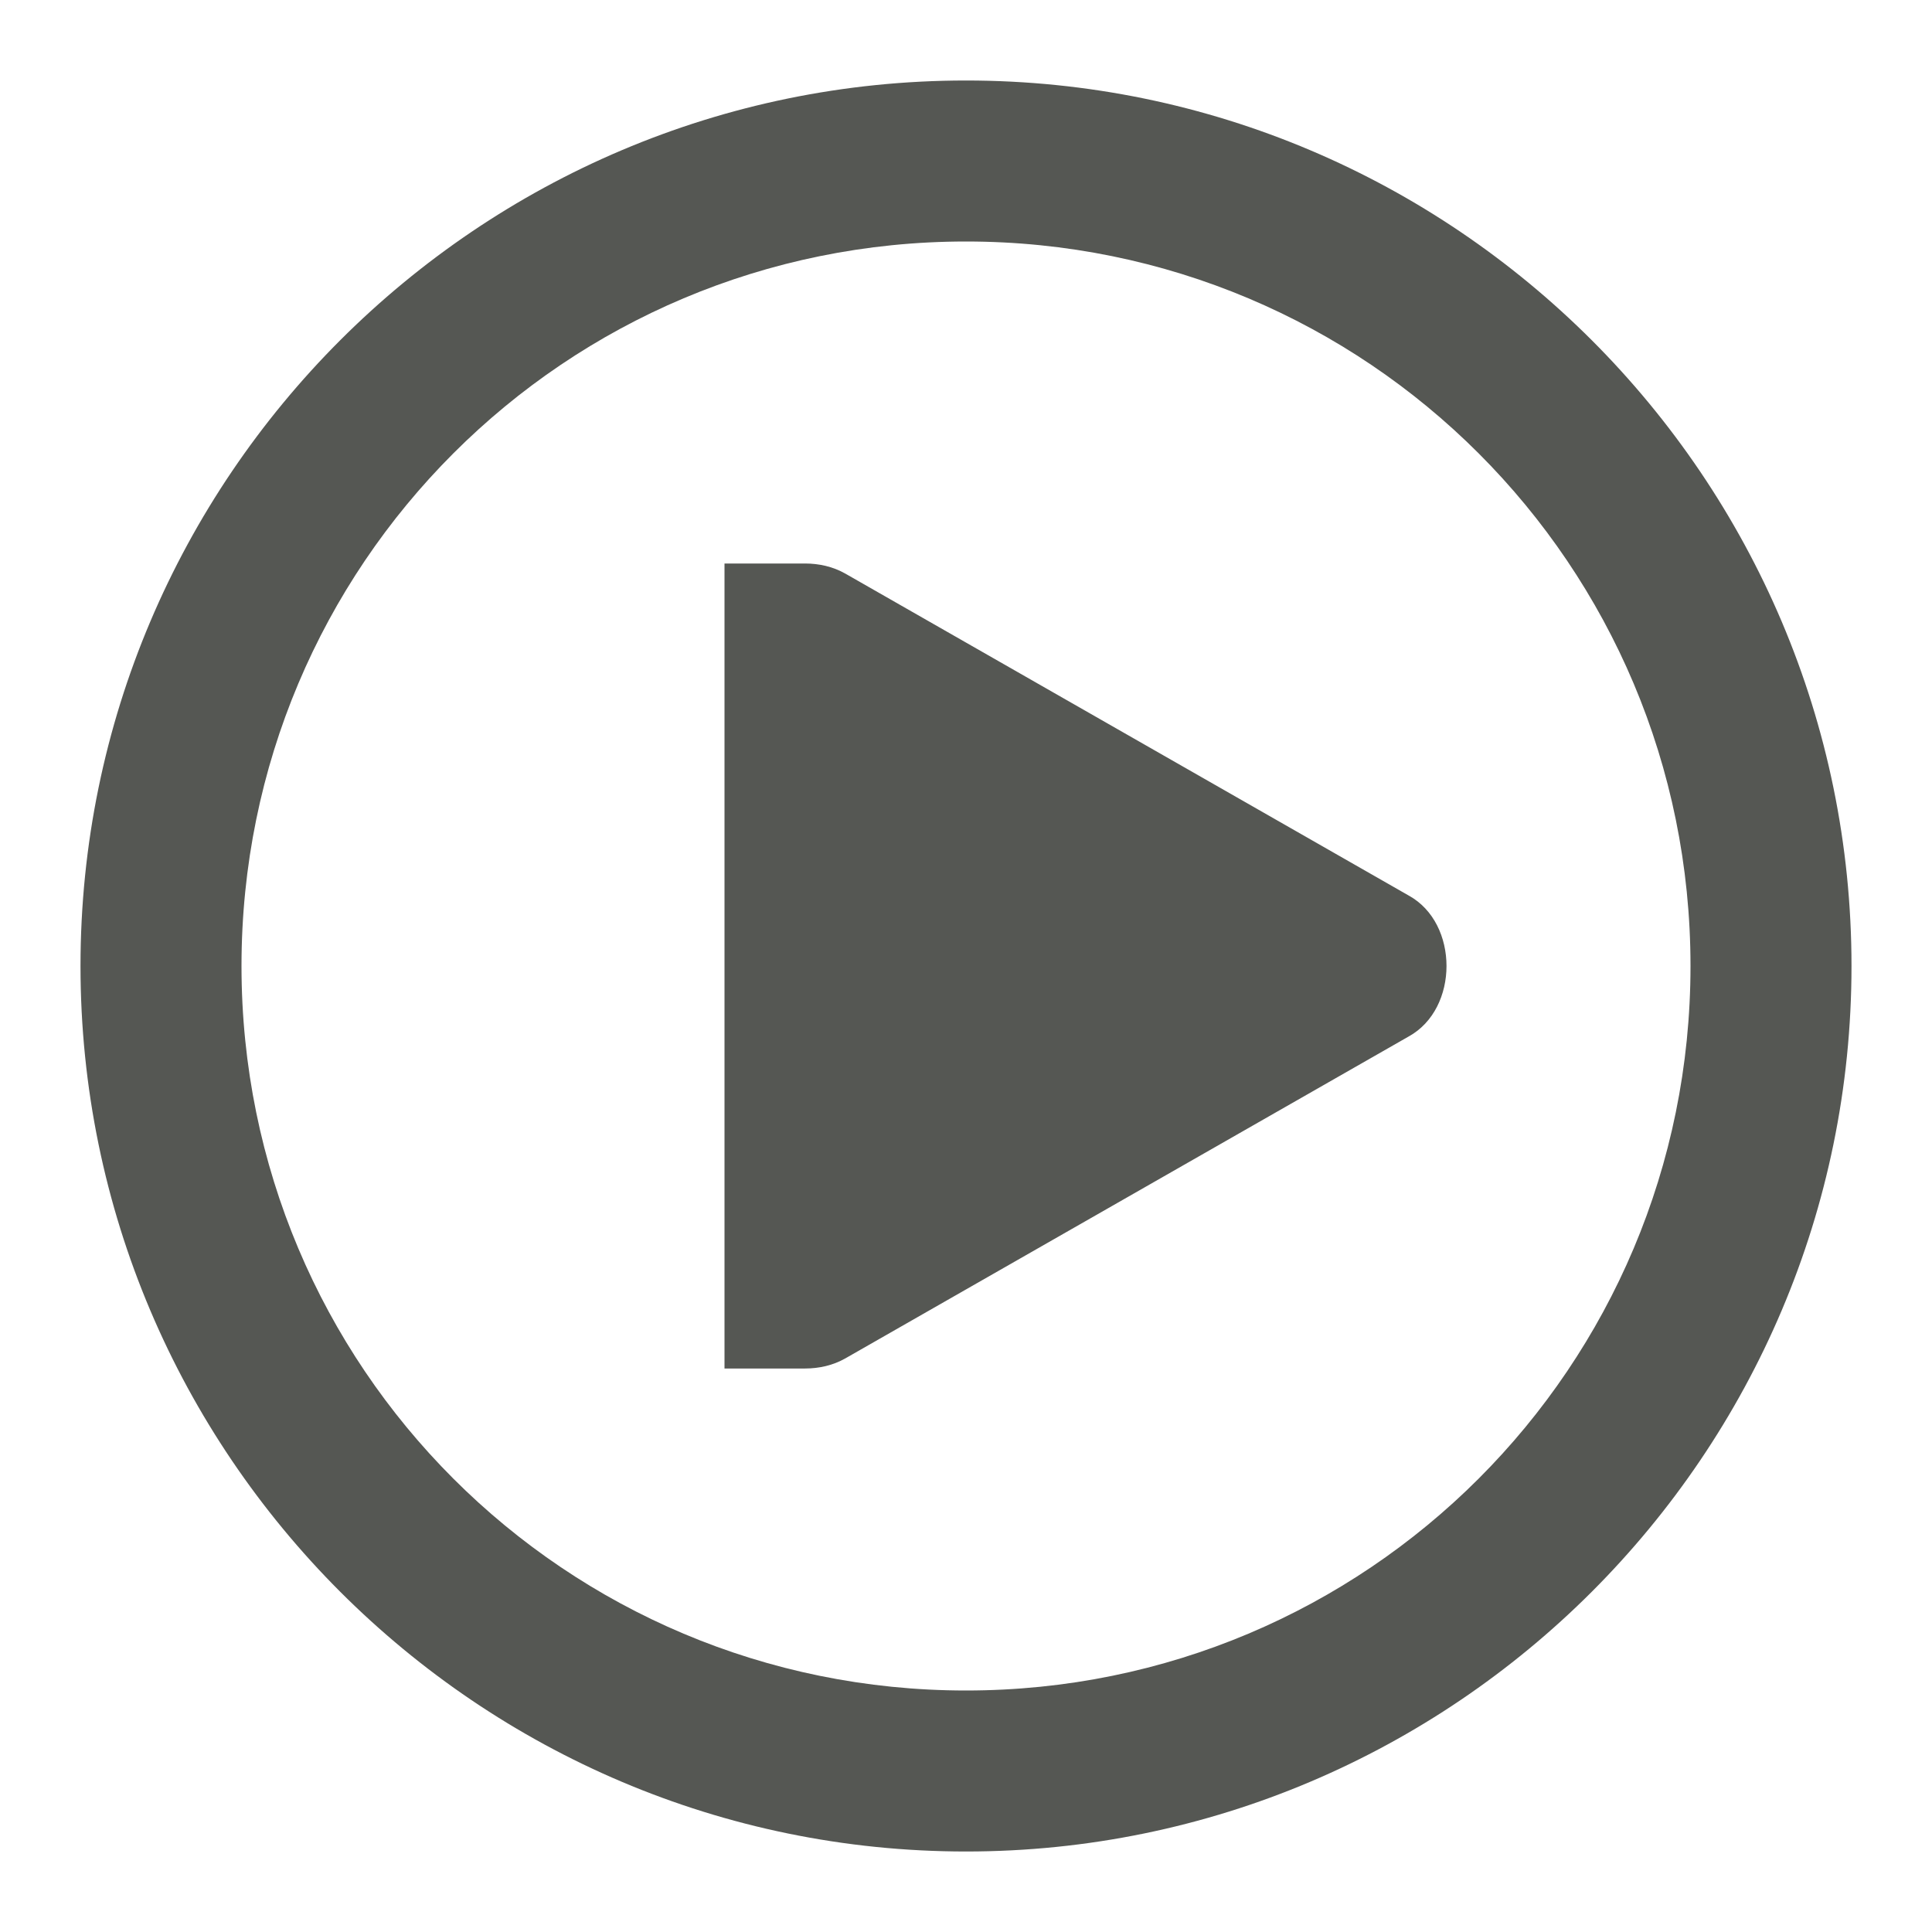 <svg viewBox="0 0 24 24" xmlns="http://www.w3.org/2000/svg"><path d="m12 1c-6.063 0-11 4.937-11 11 0 6.063 4.937 11 11 11 6.063 0 11-4.937 11-11 0-6.063-4.937-11-11-11zm0 2c4.982 0 9 4.018 9 9s-4.018 9-9 9-9-4.018-9-9 4.018-9 9-9zm-3 4v10h1c.176 0 .348-.039.5-.125l7-4c.312-.172.469-.523.469-.875 0-.352-.156-.703-.469-.875l-7-4c-.152-.086-.324-.125-.5-.125z" fill="#555753"/></svg>